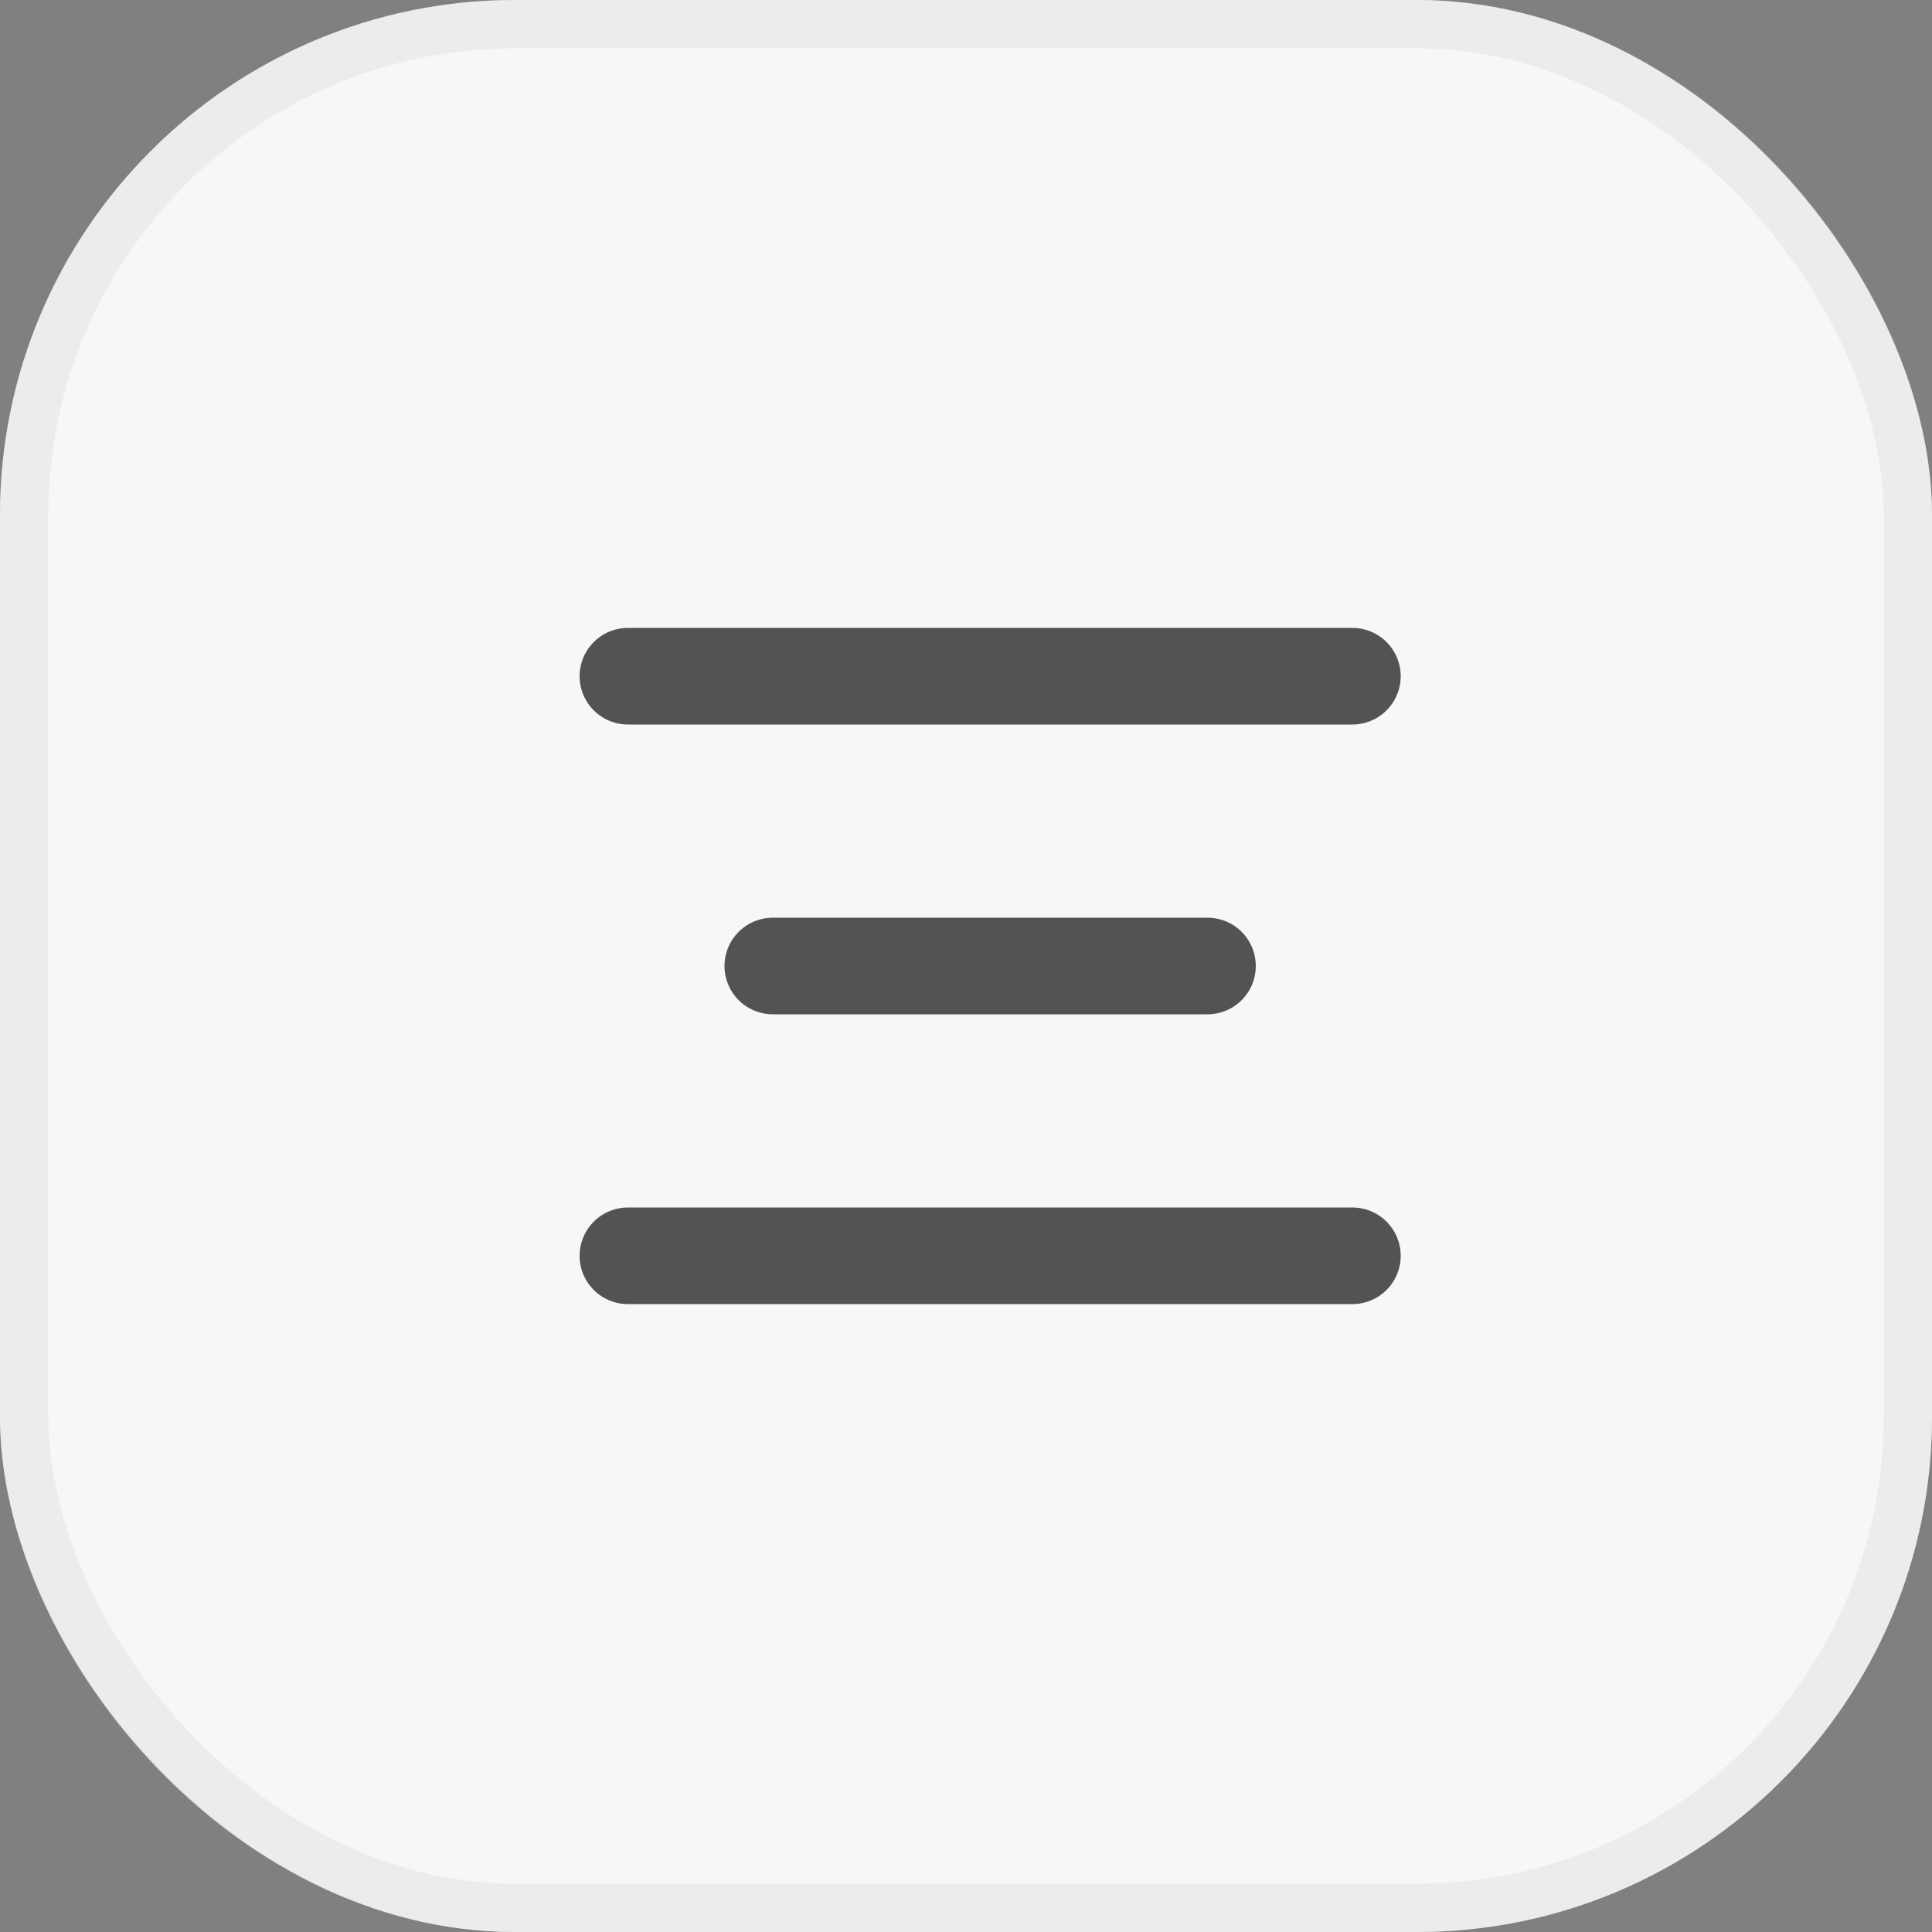 <svg width="40" height="40" viewBox="0 0 40 40" fill="none" xmlns="http://www.w3.org/2000/svg">
<rect x="0" y="0" width="40" height="40" fill="#808080" stroke="none"/>
<rect width="40" height="40" rx="10.667" fill="#F6F7F8"/>
<rect x="0.5" y="0.5" width="39" height="39" rx="10.167" stroke="#DEDEE3" stroke-opacity="0.45"/>
<path d="M13 14H28" stroke="#525352" stroke-width="2" stroke-linecap="round"/>
<path d="M16 20H25" stroke="#525352" stroke-width="2" stroke-linecap="round"/>
<path d="M13 26H28" stroke="#525352" stroke-width="2" stroke-linecap="round"/>
</svg>
